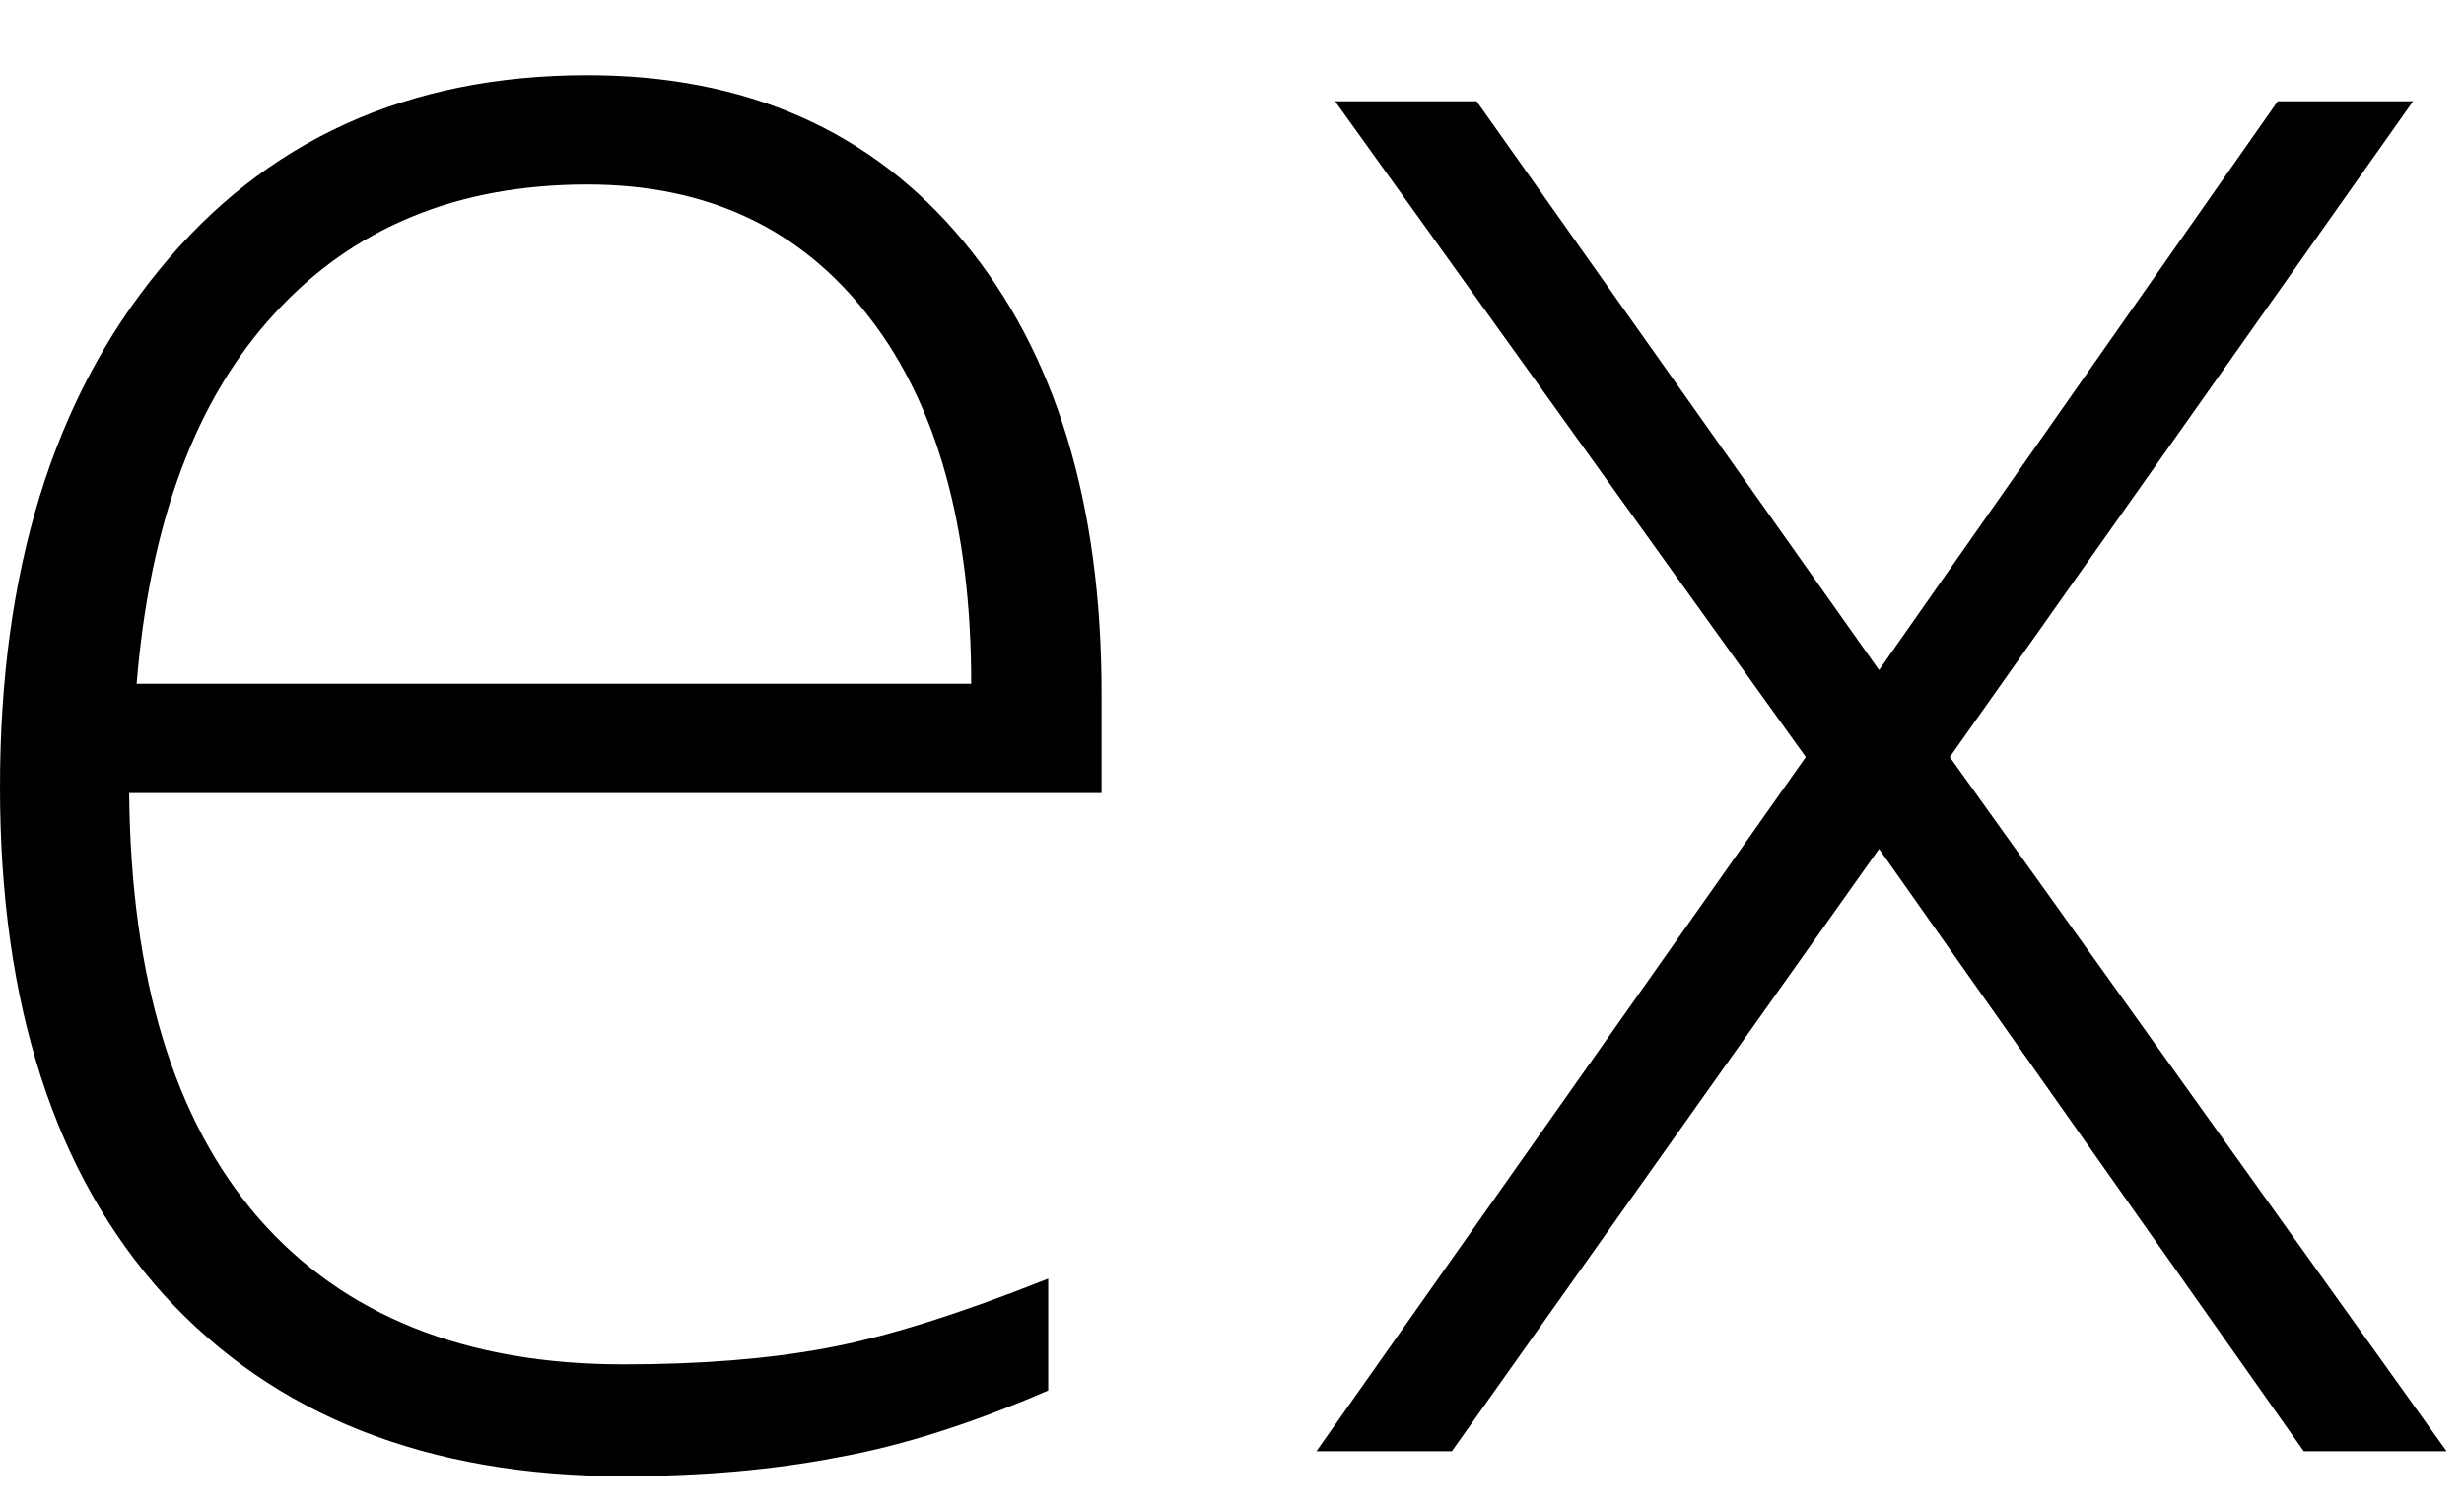 <svg xmlns="http://www.w3.org/2000/svg" width="31" height="19" viewBox="0 0 31 19" class="dark-icon">
    <path d="M7.844 18.571C5.375 18.571 3.448 17.81 2.062 16.29C0.688 14.769 0 12.639 0 9.899C0 7.191 0.667 5.024 2 3.399C3.333 1.764 5.13 0.946 7.391 0.946C9.391 0.946 10.969 1.644 12.125 3.04C13.281 4.435 13.859 6.331 13.859 8.727V9.977H1.625C1.646 12.31 2.188 14.092 3.25 15.321C4.323 16.55 5.854 17.165 7.844 17.165C8.812 17.165 9.661 17.097 10.391 16.961C11.13 16.826 12.062 16.534 13.188 16.086V17.493C12.229 17.909 11.344 18.191 10.531 18.336C9.719 18.493 8.823 18.571 7.844 18.571ZM7.391 2.321C5.755 2.321 4.443 2.862 3.453 3.946C2.464 5.019 1.885 6.571 1.719 8.602H12.219C12.219 6.633 11.792 5.097 10.938 3.993C10.083 2.878 8.901 2.321 7.391 2.321Z"/>
    <path d="M22.719 9.524L16.797 1.274H18.578L23.641 8.43L28.656 1.274H30.359L24.531 9.524L30.781 18.258H28.984L23.641 10.68L18.266 18.258H16.562L22.719 9.524Z"/>
</svg>